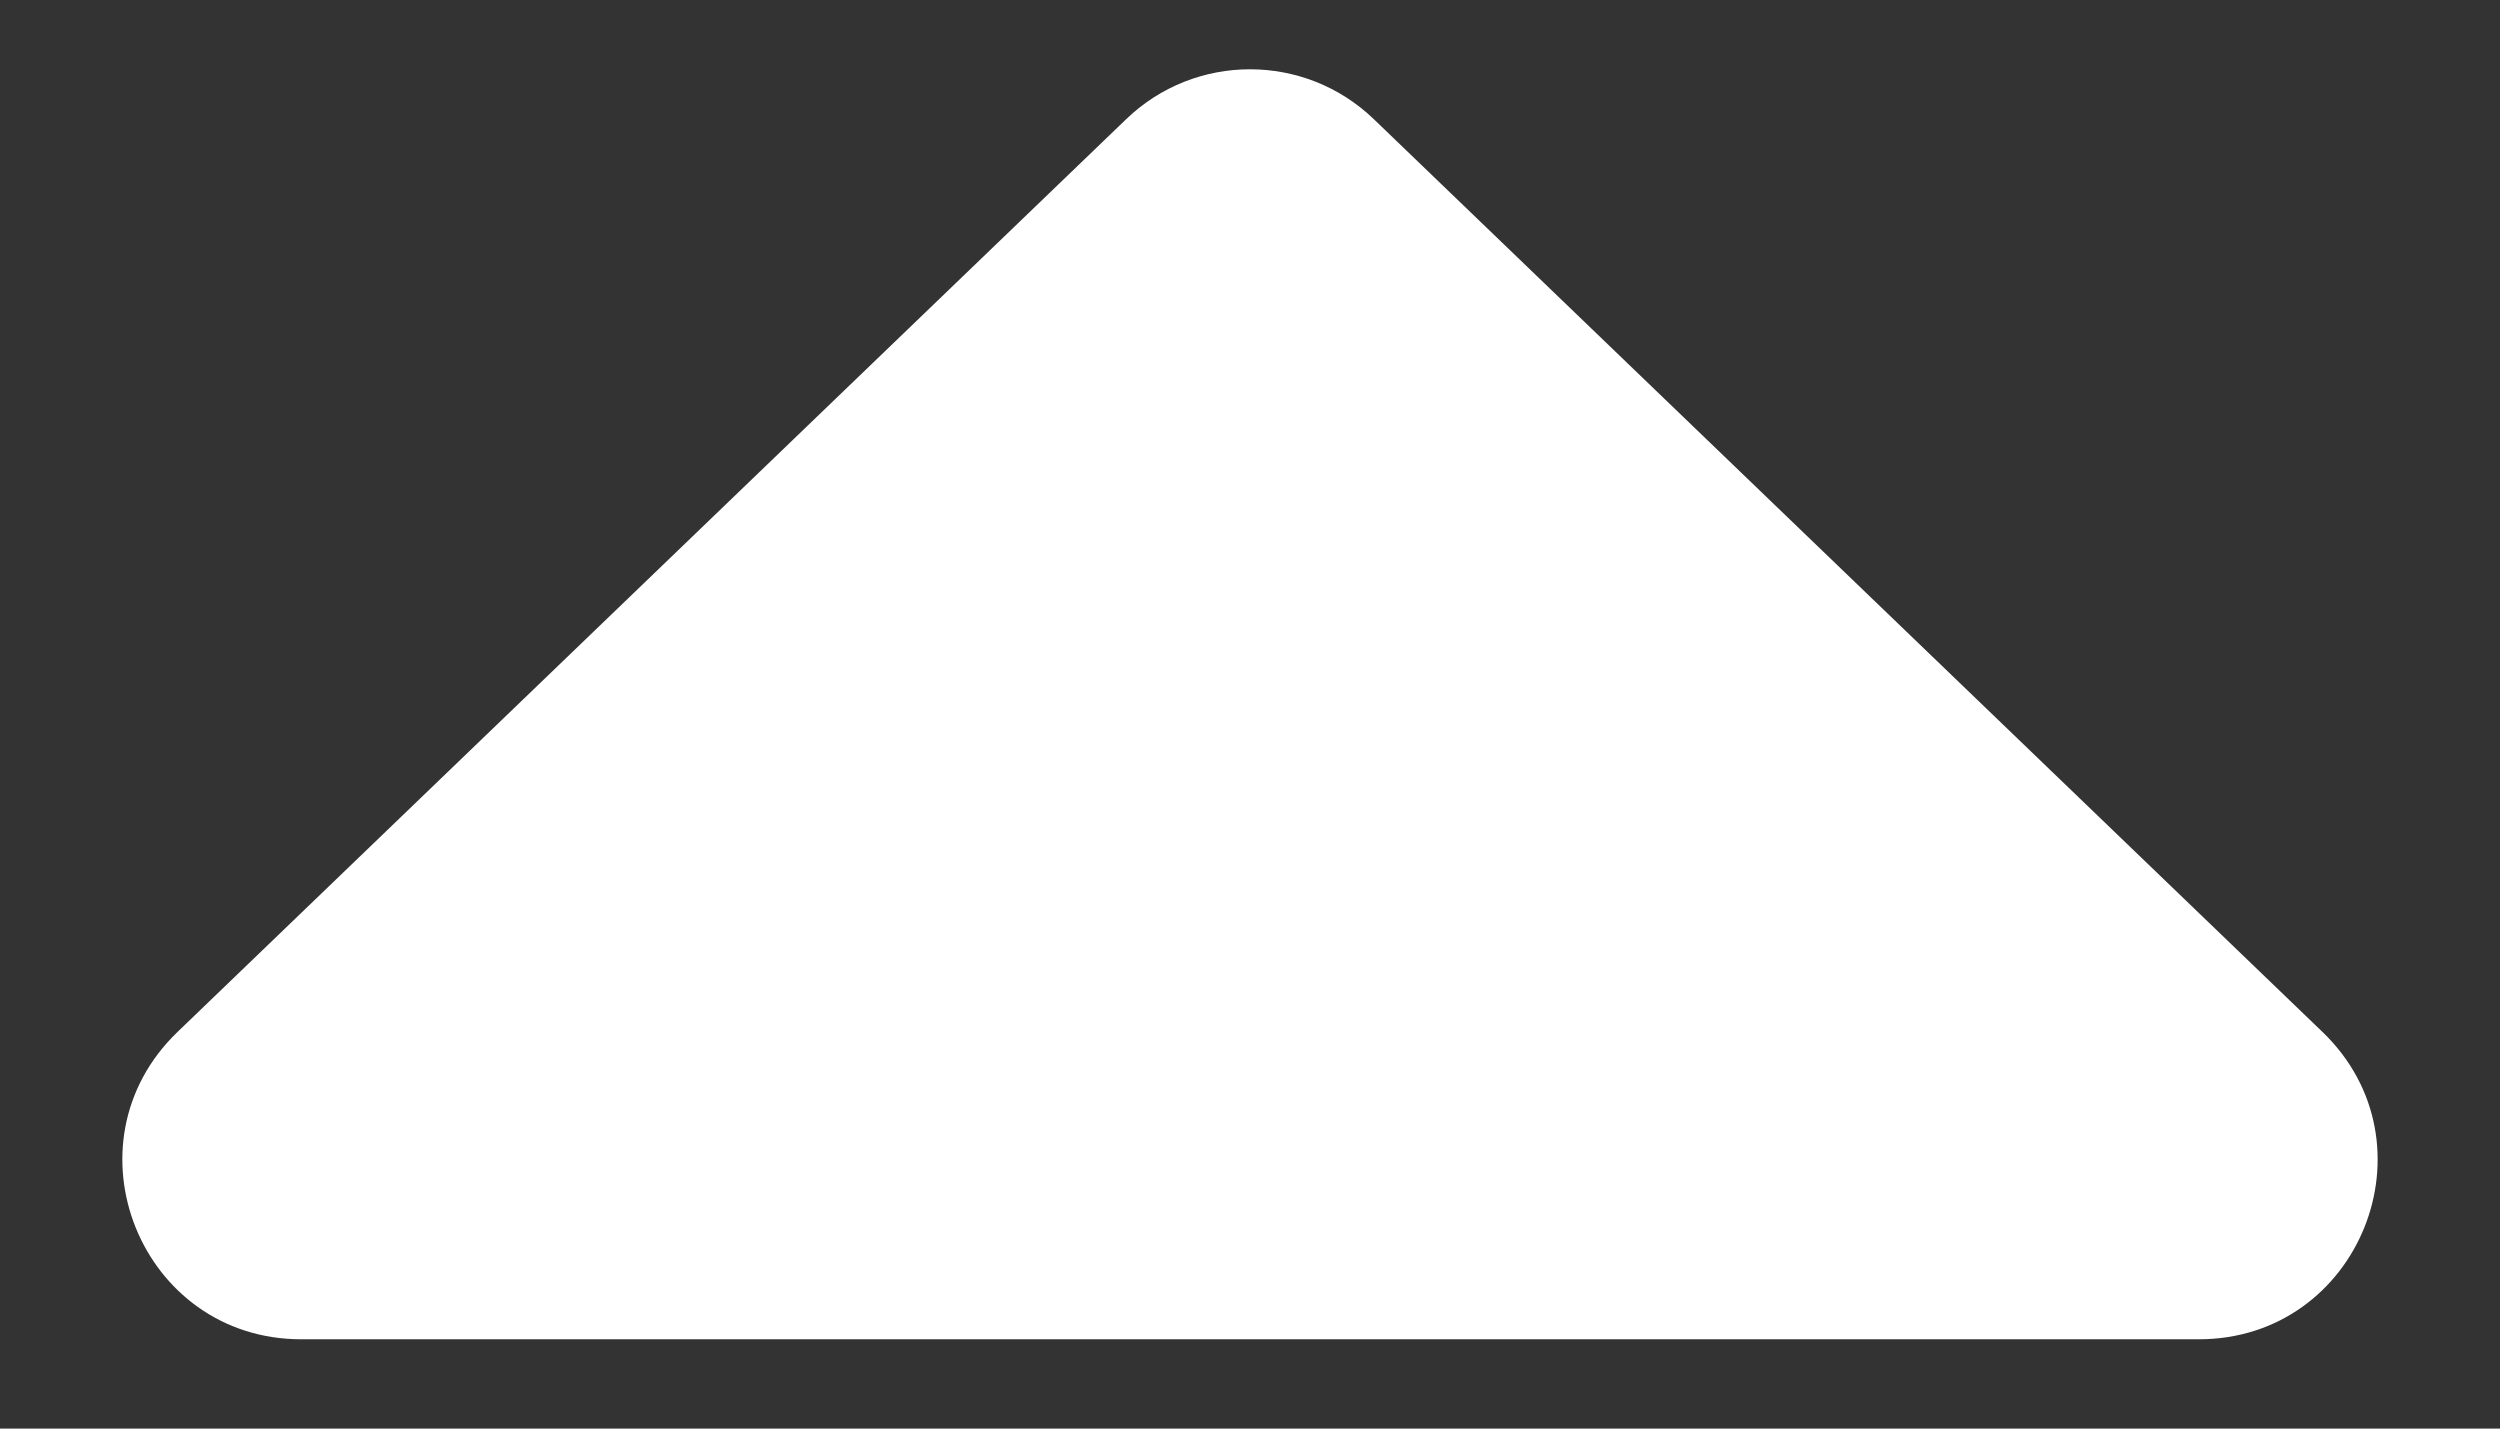 <svg width="14" height="8" viewBox="0 0 14 8" fill="none" xmlns="http://www.w3.org/2000/svg">
<rect x="0" y="0" width="14" height="8" fill="#333333" stroke="none"/>
<path d="M6.307 0.667C6.694 0.295 7.306 0.295 7.693 0.667L13.006 5.779C13.655 6.404 13.213 7.5 12.313 7.5H1.687C0.787 7.5 0.345 6.404 0.994 5.779L6.307 0.667Z" fill="white"/>
</svg>
